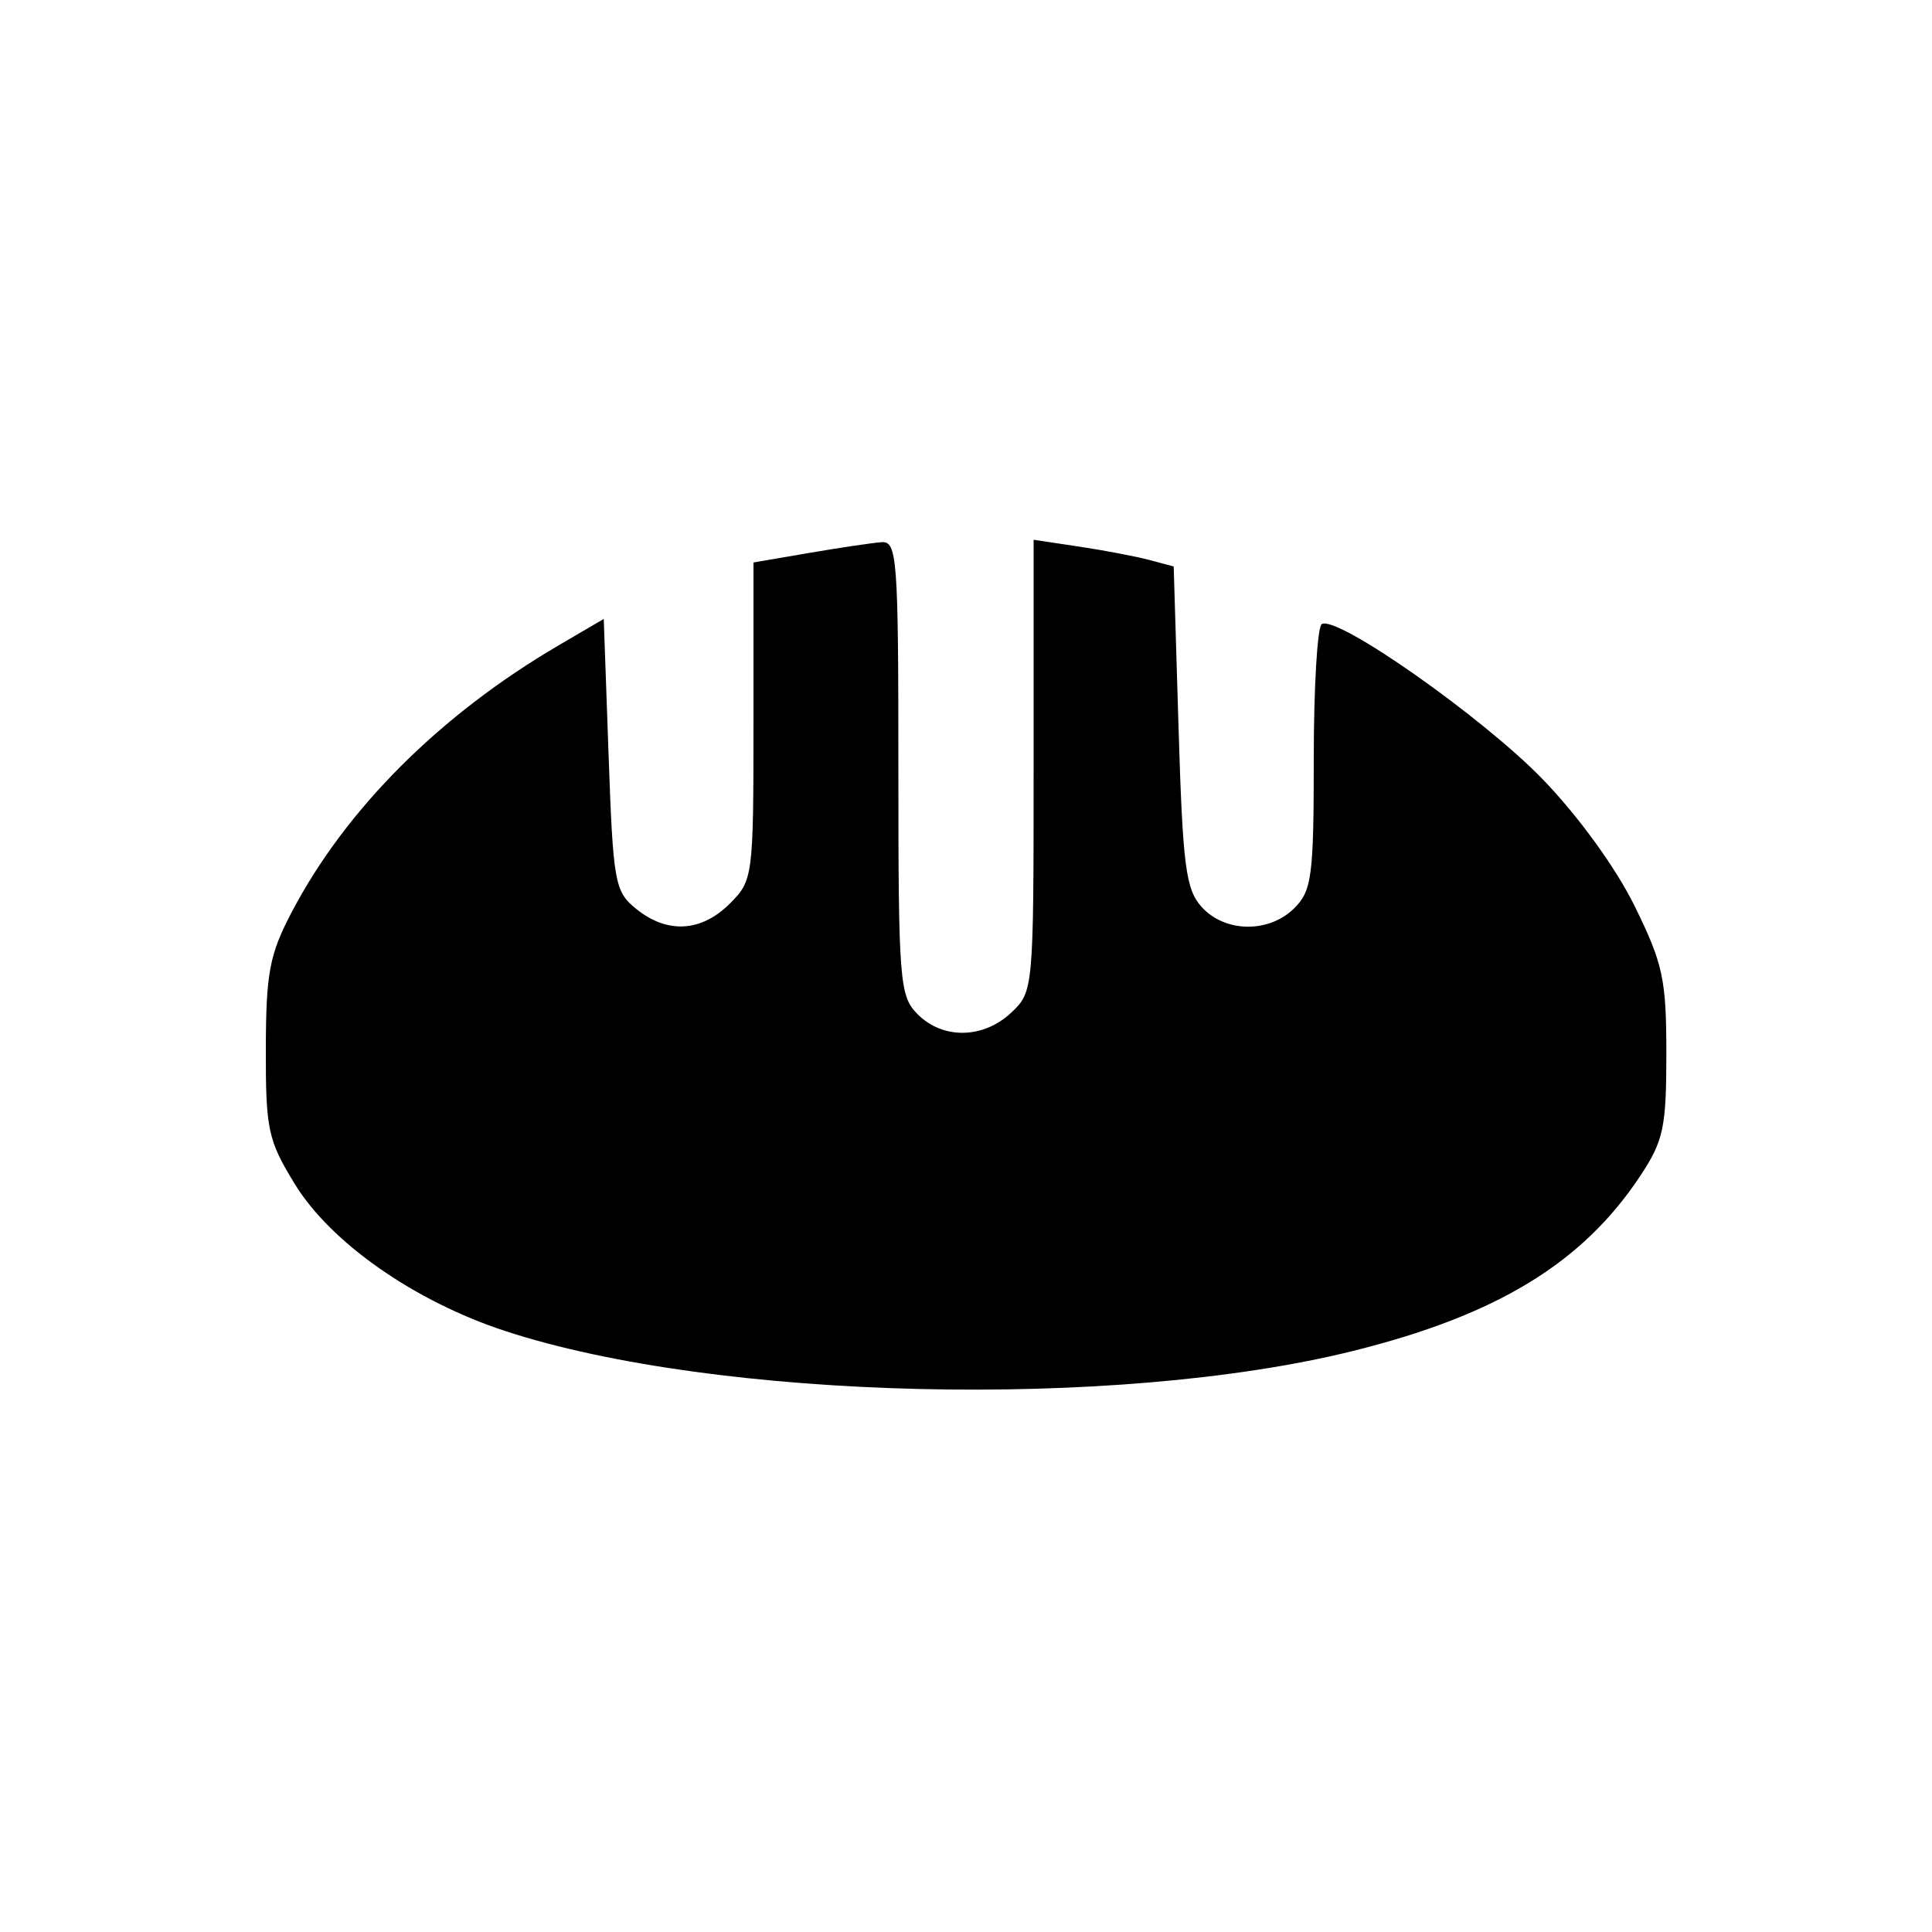 <svg xmlns="http://www.w3.org/2000/svg" width="200" height="200" viewBox="0 0 200 200" version="1.1">
	<path d="M 83.750 57.242 L 78 58.227 78 74.659 C 78 90.772, 77.952 91.139, 75.545 93.545 C 72.602 96.489, 69.072 96.688, 65.861 94.091 C 63.632 92.288, 63.472 91.392, 63 78.127 L 62.500 64.072 57.863 66.786 C 45.551 73.992, 35.796 83.740, 30.189 94.441 C 27.894 98.821, 27.536 100.718, 27.519 108.574 C 27.502 116.933, 27.738 118.037, 30.520 122.574 C 34.243 128.648, 42.909 134.704, 52.274 137.778 C 74.126 144.952, 115.496 145.936, 140 139.866 C 154.941 136.164, 163.821 130.759, 169.801 121.726 C 172.207 118.091, 172.500 116.717, 172.500 109.060 C 172.500 101.374, 172.155 99.768, 169.218 93.797 C 167.270 89.837, 163.407 84.506, 159.717 80.687 C 153.511 74.263, 138.389 63.641, 136.826 64.608 C 136.372 64.888, 136 71.166, 136 78.559 C 136 90.667, 135.802 92.198, 134 94 C 131.387 96.613, 126.822 96.565, 124.405 93.899 C 122.742 92.064, 122.436 89.691, 122 75.219 L 121.500 58.640 118.980 57.968 C 117.595 57.598, 114.332 56.977, 111.730 56.587 L 107 55.877 107 79.264 C 107 102.418, 106.977 102.673, 104.686 104.826 C 101.793 107.543, 97.618 107.618, 95 105 C 93.113 103.113, 93 101.667, 93 79.500 C 93 57.737, 92.871 56.009, 91.250 56.128 C 90.287 56.199, 86.912 56.700, 83.750 57.242" stroke="none" fill="black" fill-rule="evenodd"/>
</svg>